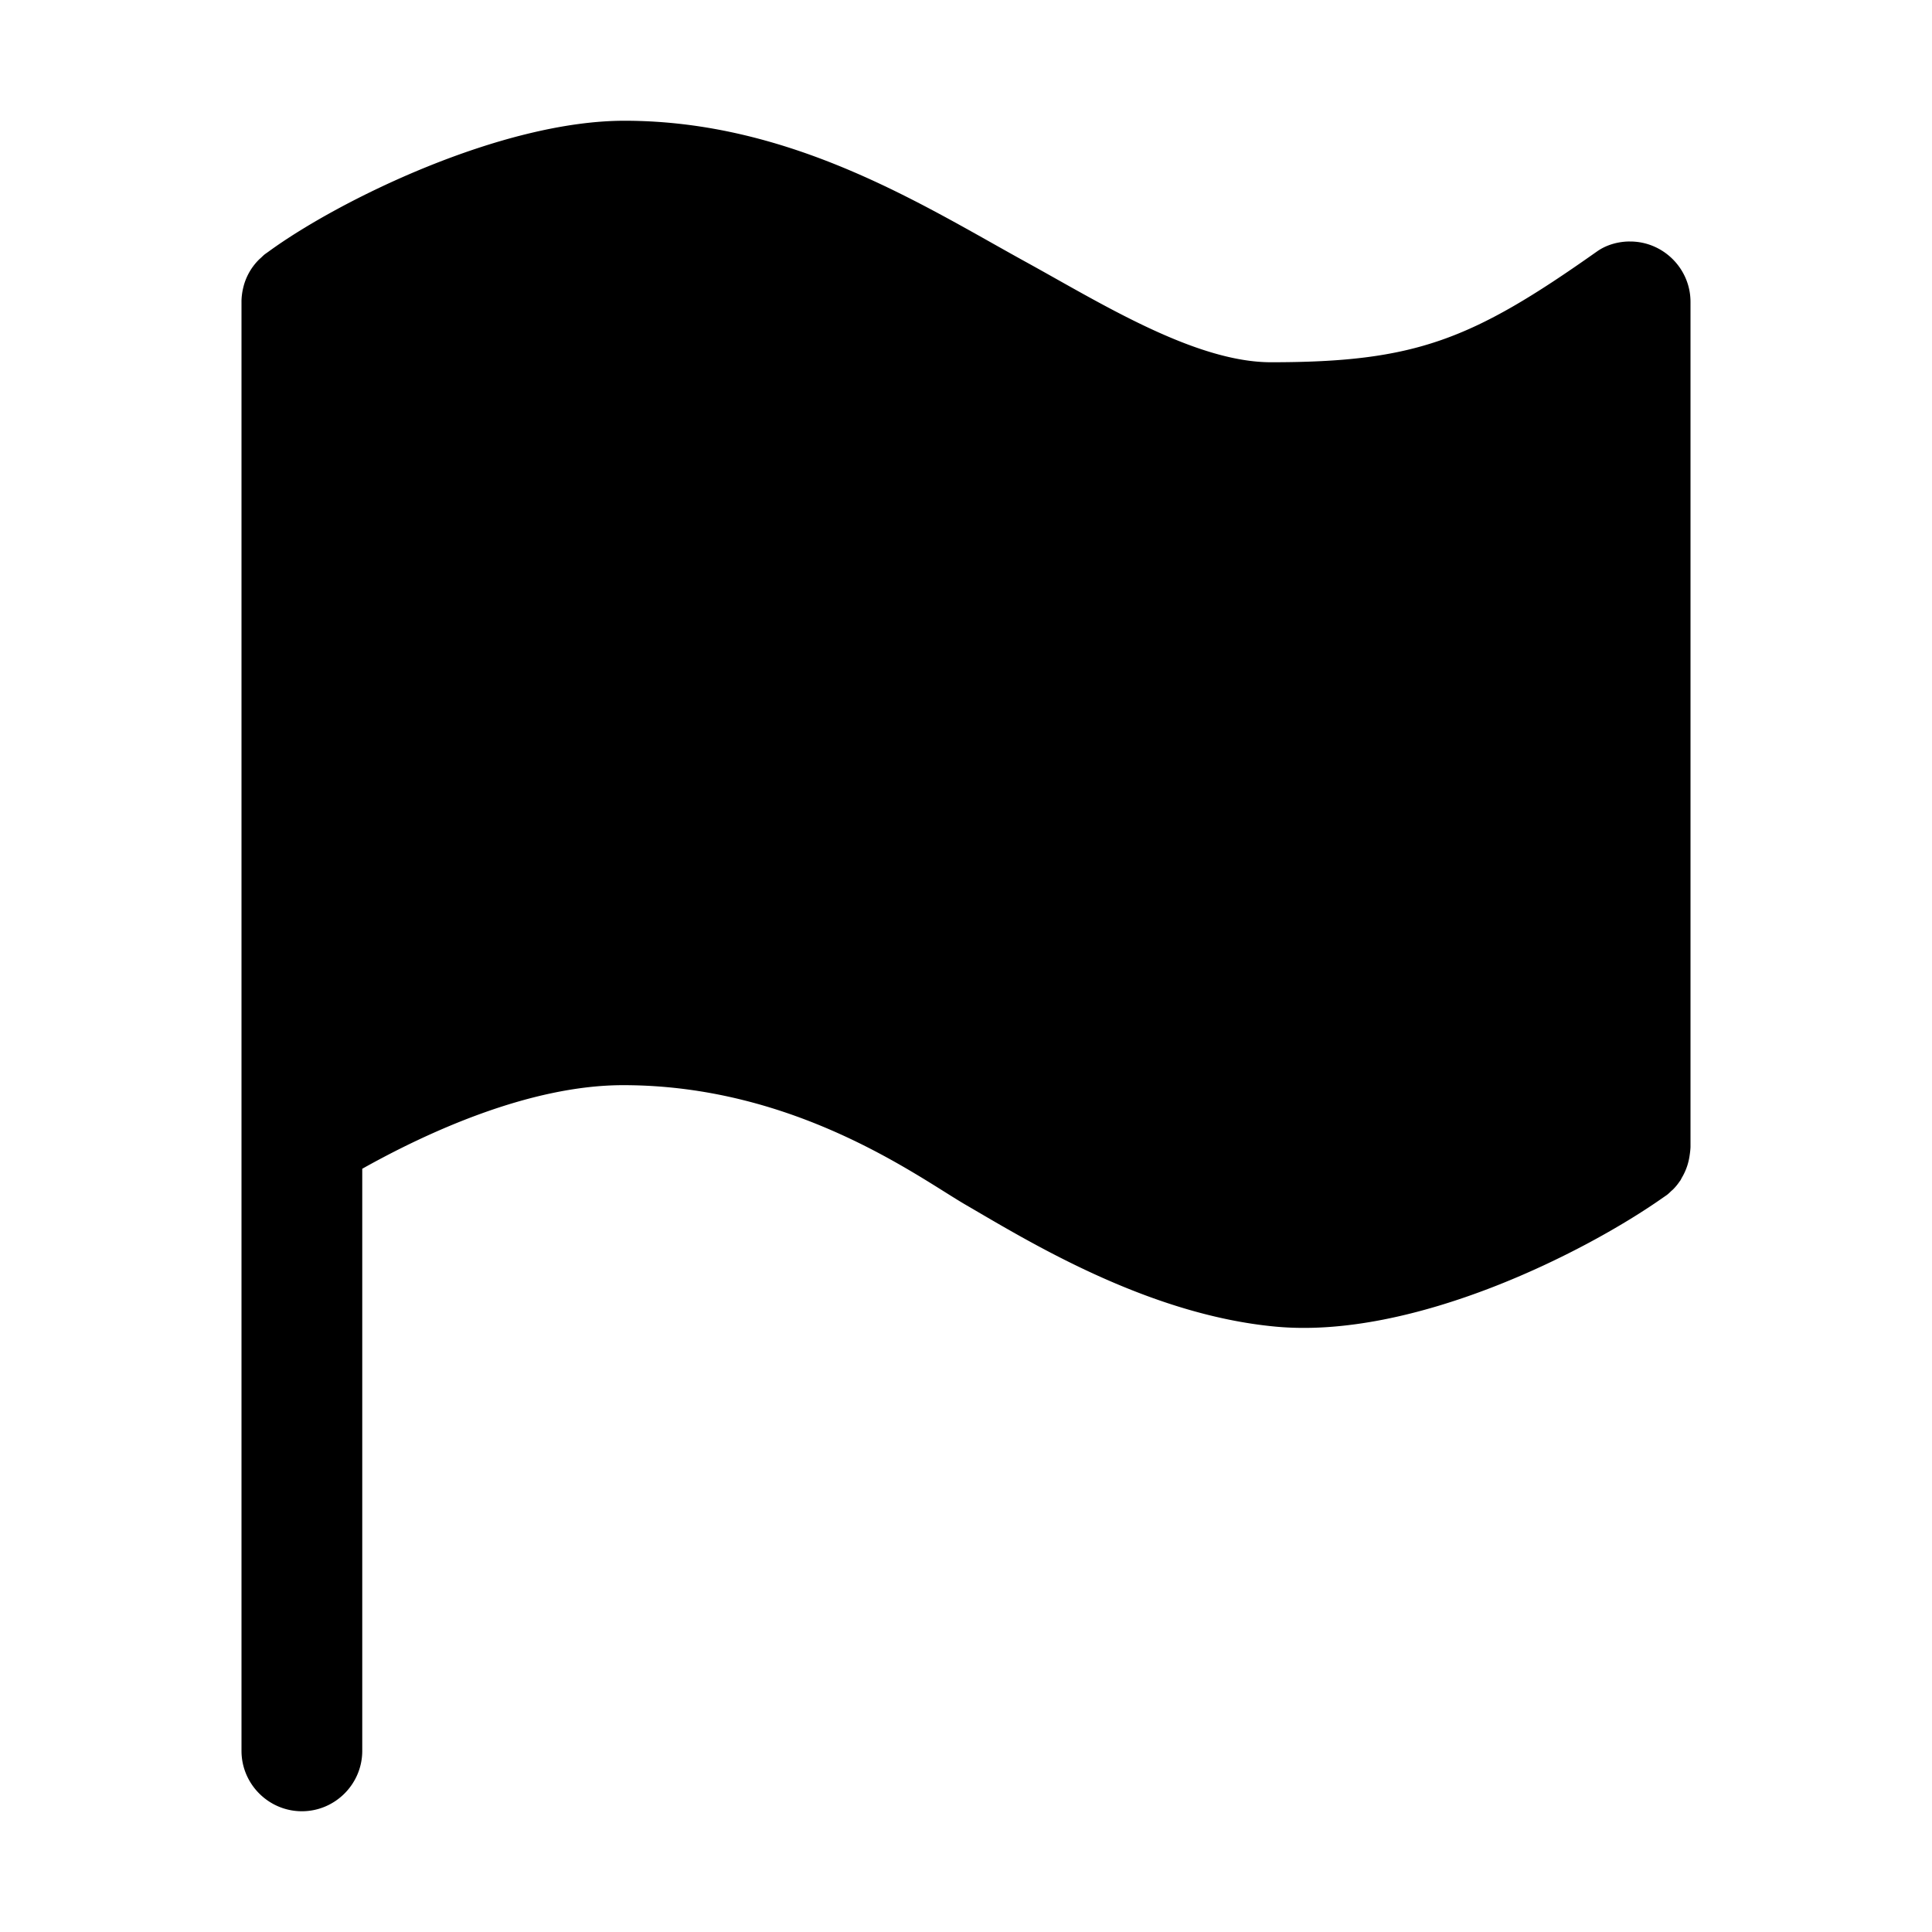 <?xml version="1.0" standalone="no"?><!DOCTYPE svg PUBLIC "-//W3C//DTD SVG 1.1//EN" "http://www.w3.org/Graphics/SVG/1.1/DTD/svg11.dtd"><svg t="1586770538366" class="icon" viewBox="0 0 1024 1024" version="1.1" xmlns="http://www.w3.org/2000/svg" p-id="2952" xmlns:xlink="http://www.w3.org/1999/xlink" width="200" height="200"><defs><style type="text/css"></style></defs><path d="M864 128l-0.064 0.008c-0.424-0.016-9.536-0.344-17.408 5.216l-0.304 0.208-0.184 0.128C779.792 180.344 749.928 192 673.656 192 633.248 192 583 160.424 544 138.992 490.32 109.496 420 64 330.984 64c-65.112 0-151.144 41.96-188.704 69.4l-0.352 0.248c-0.488 0.36-1.072 0.744-1.544 1.104-0.808 0.608-1.408 1.28-2.112 1.92-0.368 0.344-0.76 0.648-1.104 1.008a31.12 31.12 0 0 0-8.44 15.656l-0.088 0.392c-0.728 3.68-0.64 6.272-0.64 6.272v768c0 17.6 14.4 32 32 32s32-14.4 32-32V619.464c33.544-18.808 88.248-44.304 138.32-44.304 91.68 0 157.096 49.264 181.696 63.52 31.752 18.408 95.728 58.176 164.304 64.48 72.88 6.696 163.816-39.32 205.192-68.448 0.248-0.16 0.48-0.328 0.72-0.496l1.088-0.752c0.968-0.688 1.728-1.488 2.544-2.256 0.28-0.264 0.6-0.496 0.872-0.768a27.92 27.92 0 0 0 3.408-4.128c0.136-0.2 0.304-0.376 0.44-0.576 0.344-0.536 0.576-1.072 0.88-1.616 2.152-3.648 3.568-7.72 4.128-12.096 0.36-2.384 0.408-4.024 0.408-4.024V160c0-17.6-14.4-32-32-32z" p-id="2953"></path></svg>